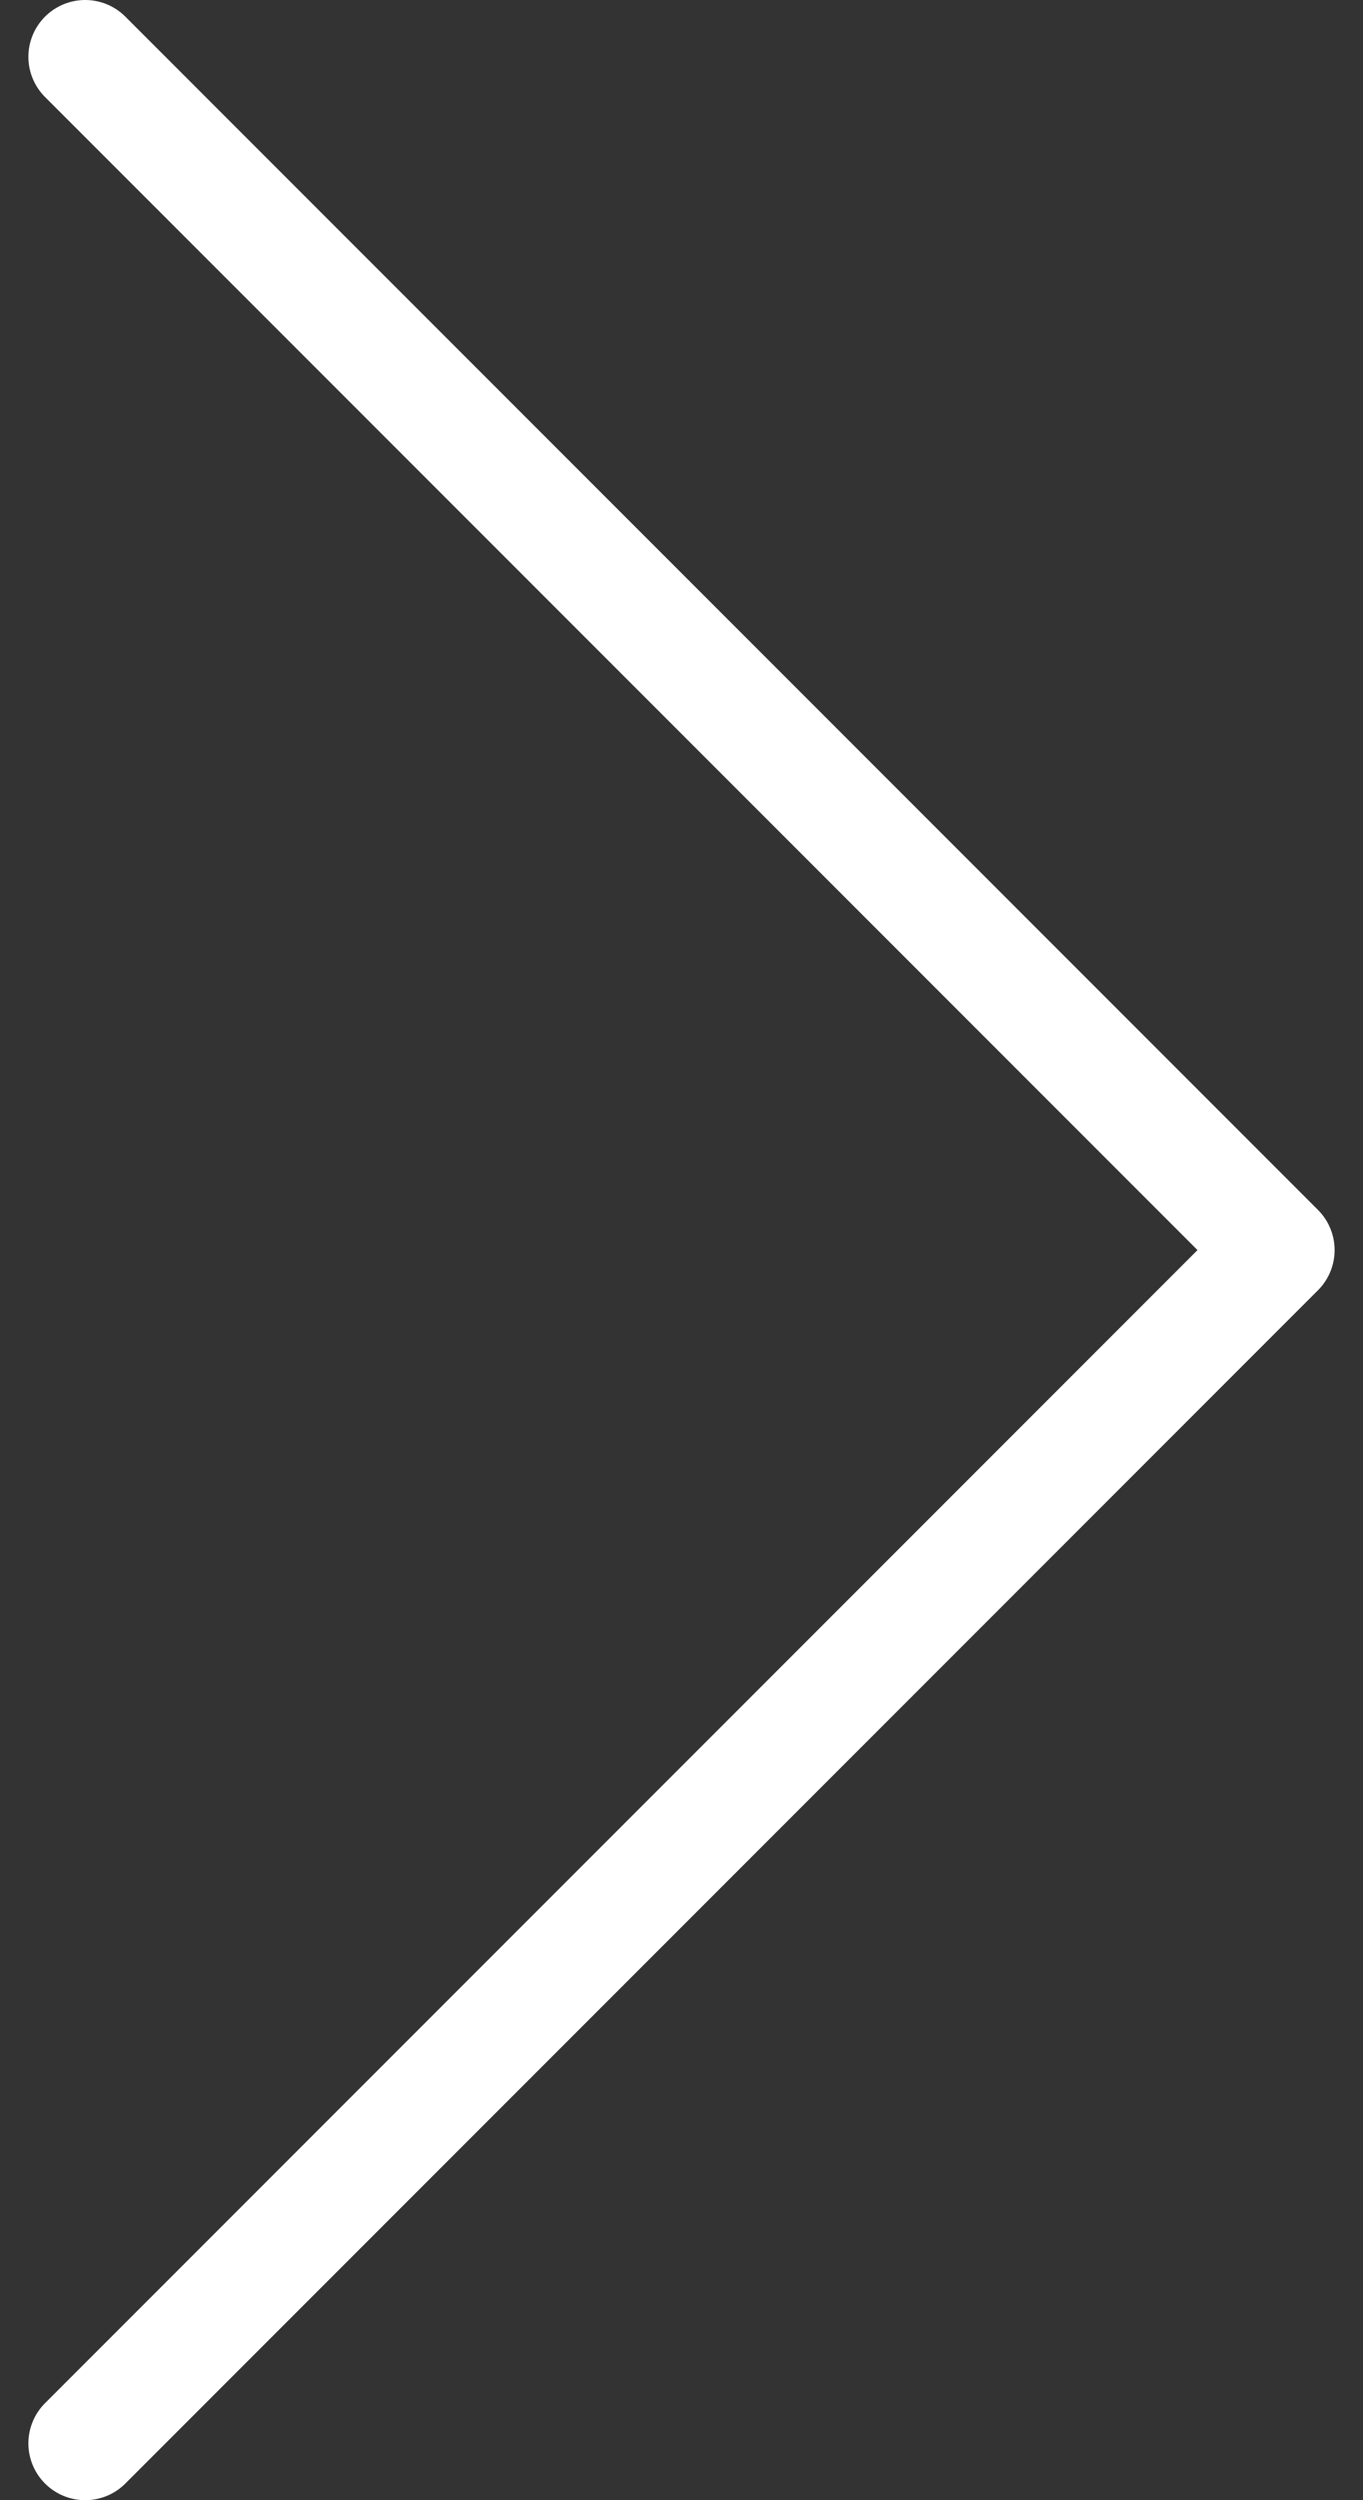 <svg width="24" height="44" viewBox="0 0 24 44" fill="none" xmlns="http://www.w3.org/2000/svg"><rect x="0" y="0" width="24" height="44" fill="#333333" stroke="none"/><path d="M1.5 43l21-21-21-21" stroke="#fff" stroke-width="2" stroke-linecap="round" stroke-linejoin="round"/></svg>